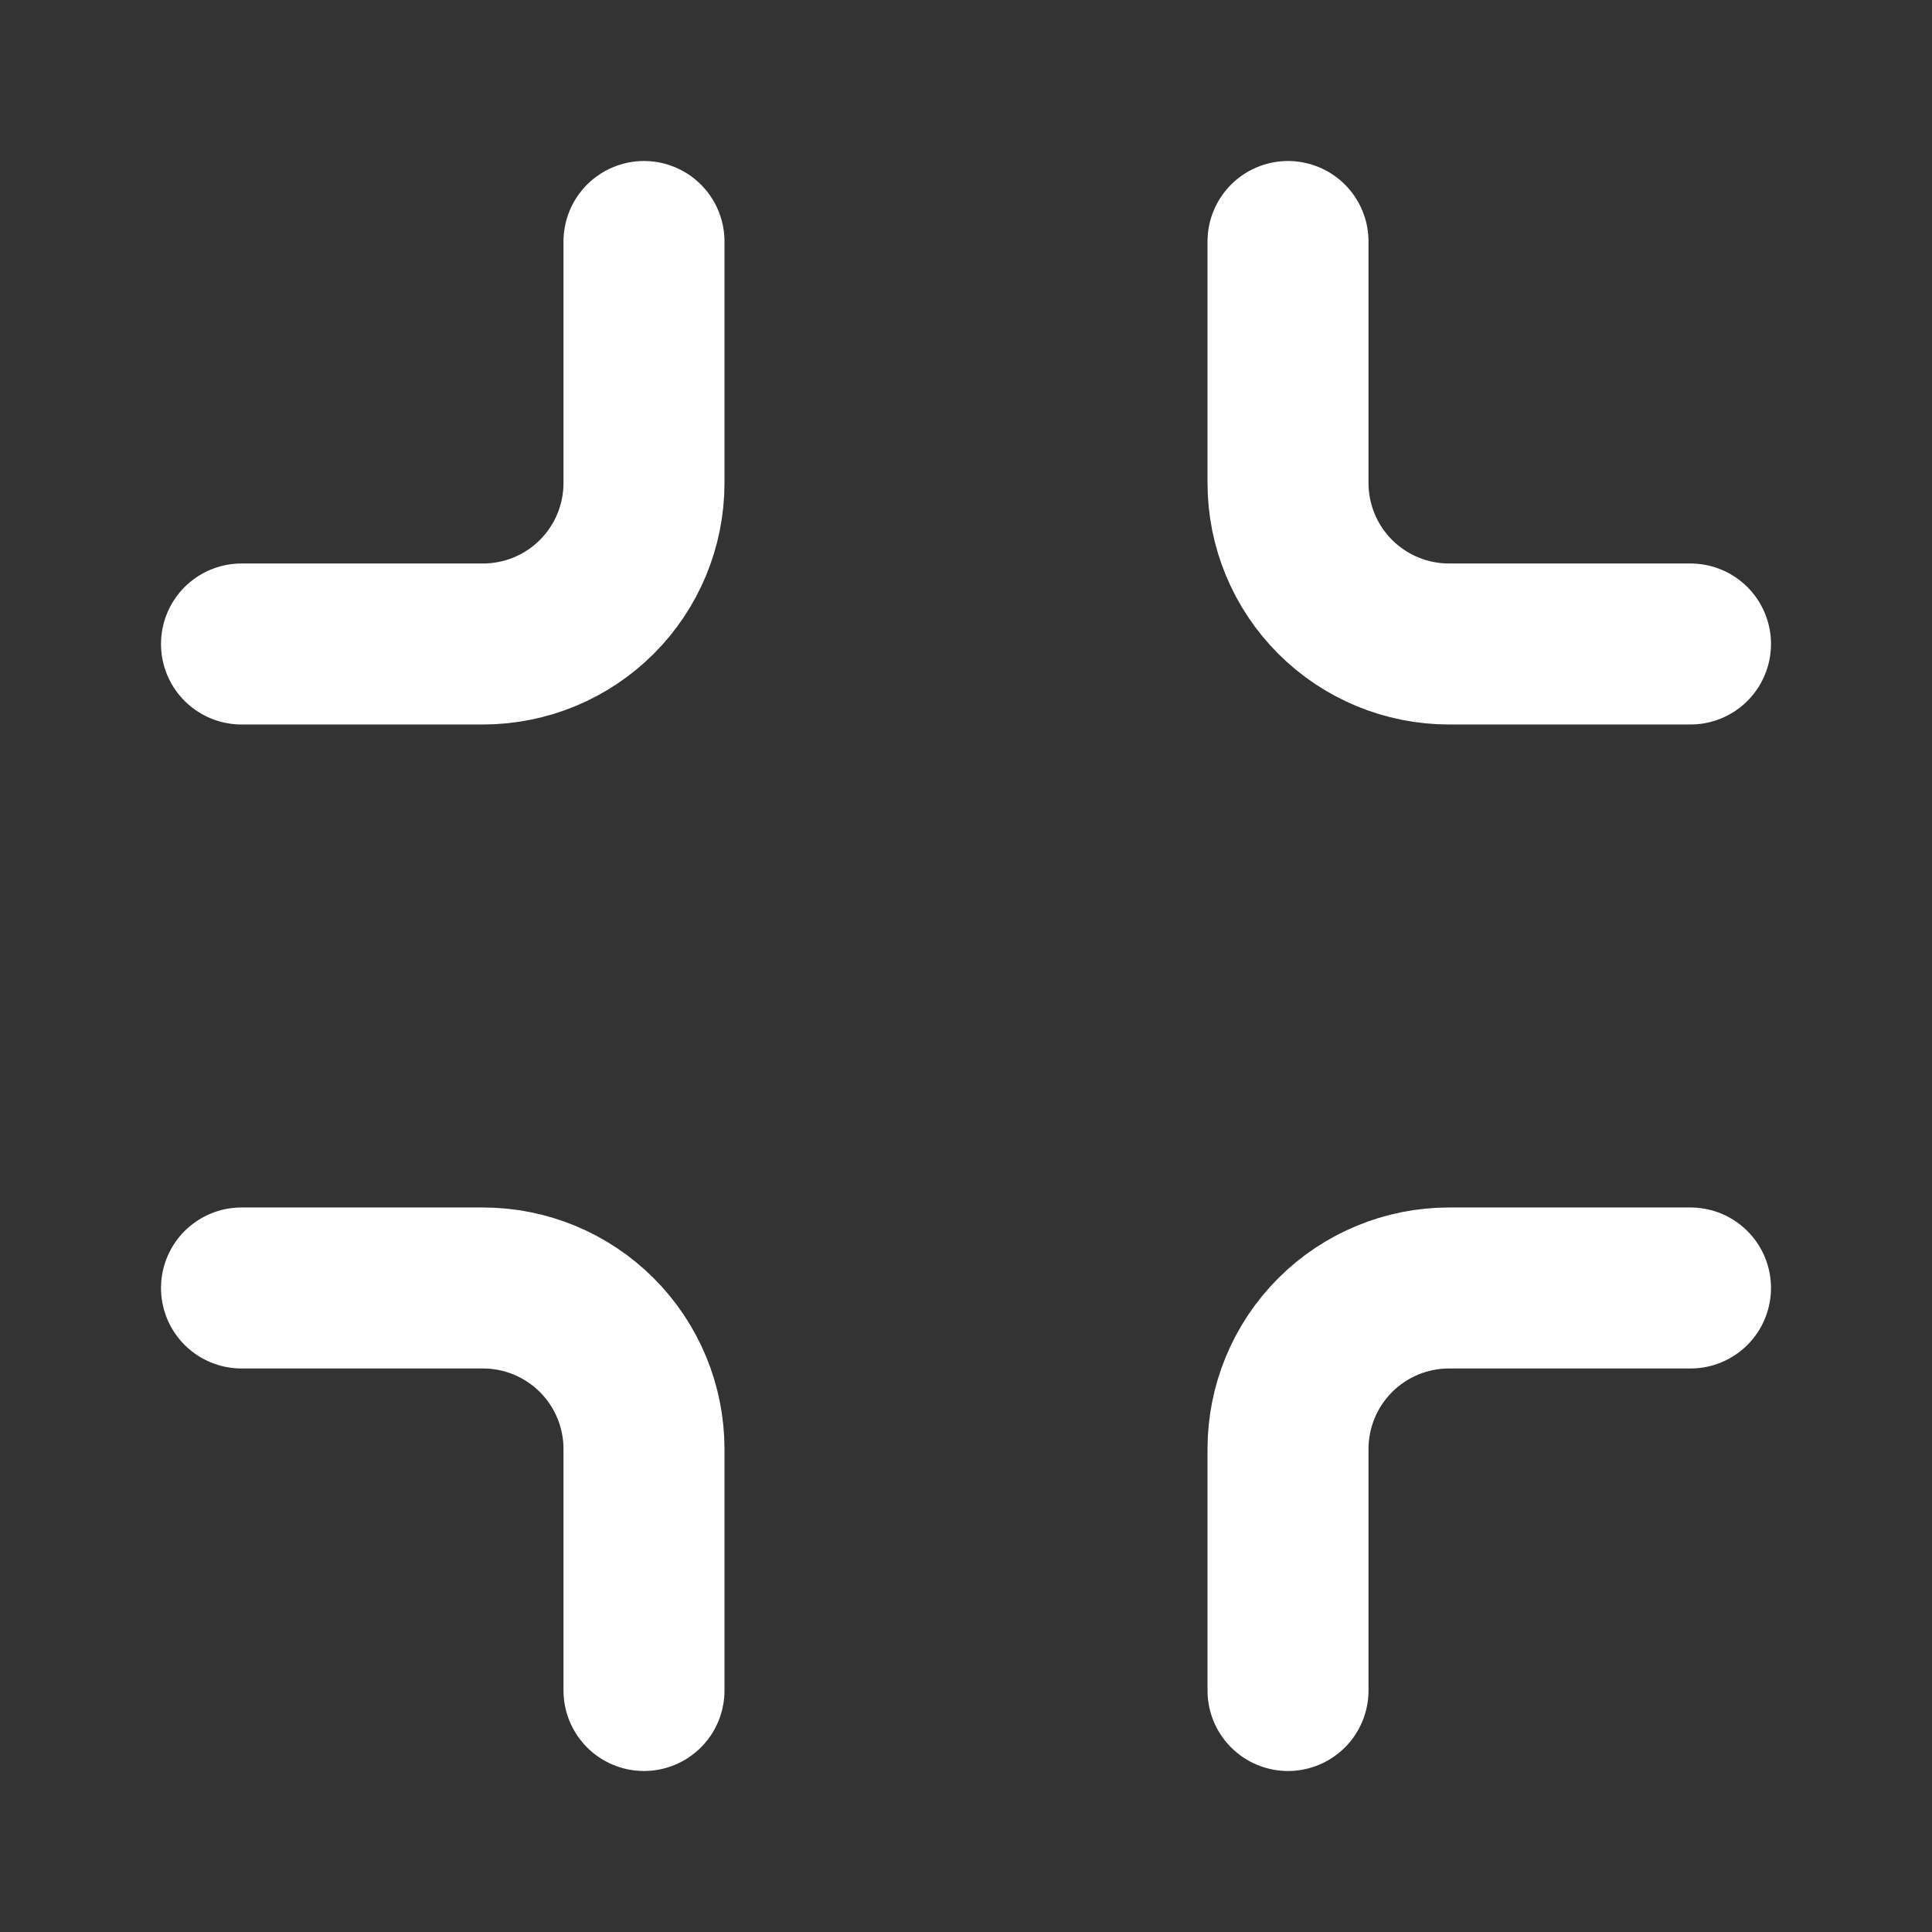 <svg width="64" height="64" viewBox="0 0 64 64" fill="none" xmlns="http://www.w3.org/2000/svg">
<rect x="0" y="0" width="64" height="64" fill="#333333" stroke="none"/>
<path d="M21.333 8V16C21.333 17.415 20.771 18.771 19.771 19.771C18.771 20.771 17.415 21.333 16 21.333H8" stroke="white" stroke-width="5.333" stroke-linecap="round" stroke-linejoin="round"/>
<path d="M42.667 56V48C42.667 46.585 43.229 45.229 44.229 44.229C45.229 43.228 46.586 42.666 48 42.666H56" stroke="white" stroke-width="5.333" stroke-linecap="round" stroke-linejoin="round"/>
<path d="M21.333 56V48C21.333 46.585 20.771 45.229 19.771 44.229C18.771 43.228 17.415 42.666 16 42.666H8" stroke="white" stroke-width="5.333" stroke-linecap="round" stroke-linejoin="round"/>
<path d="M42.667 8V16C42.667 17.415 43.229 18.771 44.229 19.771C45.229 20.771 46.586 21.333 48 21.333H56" stroke="white" stroke-width="5.333" stroke-linecap="round" stroke-linejoin="round"/>
</svg>

